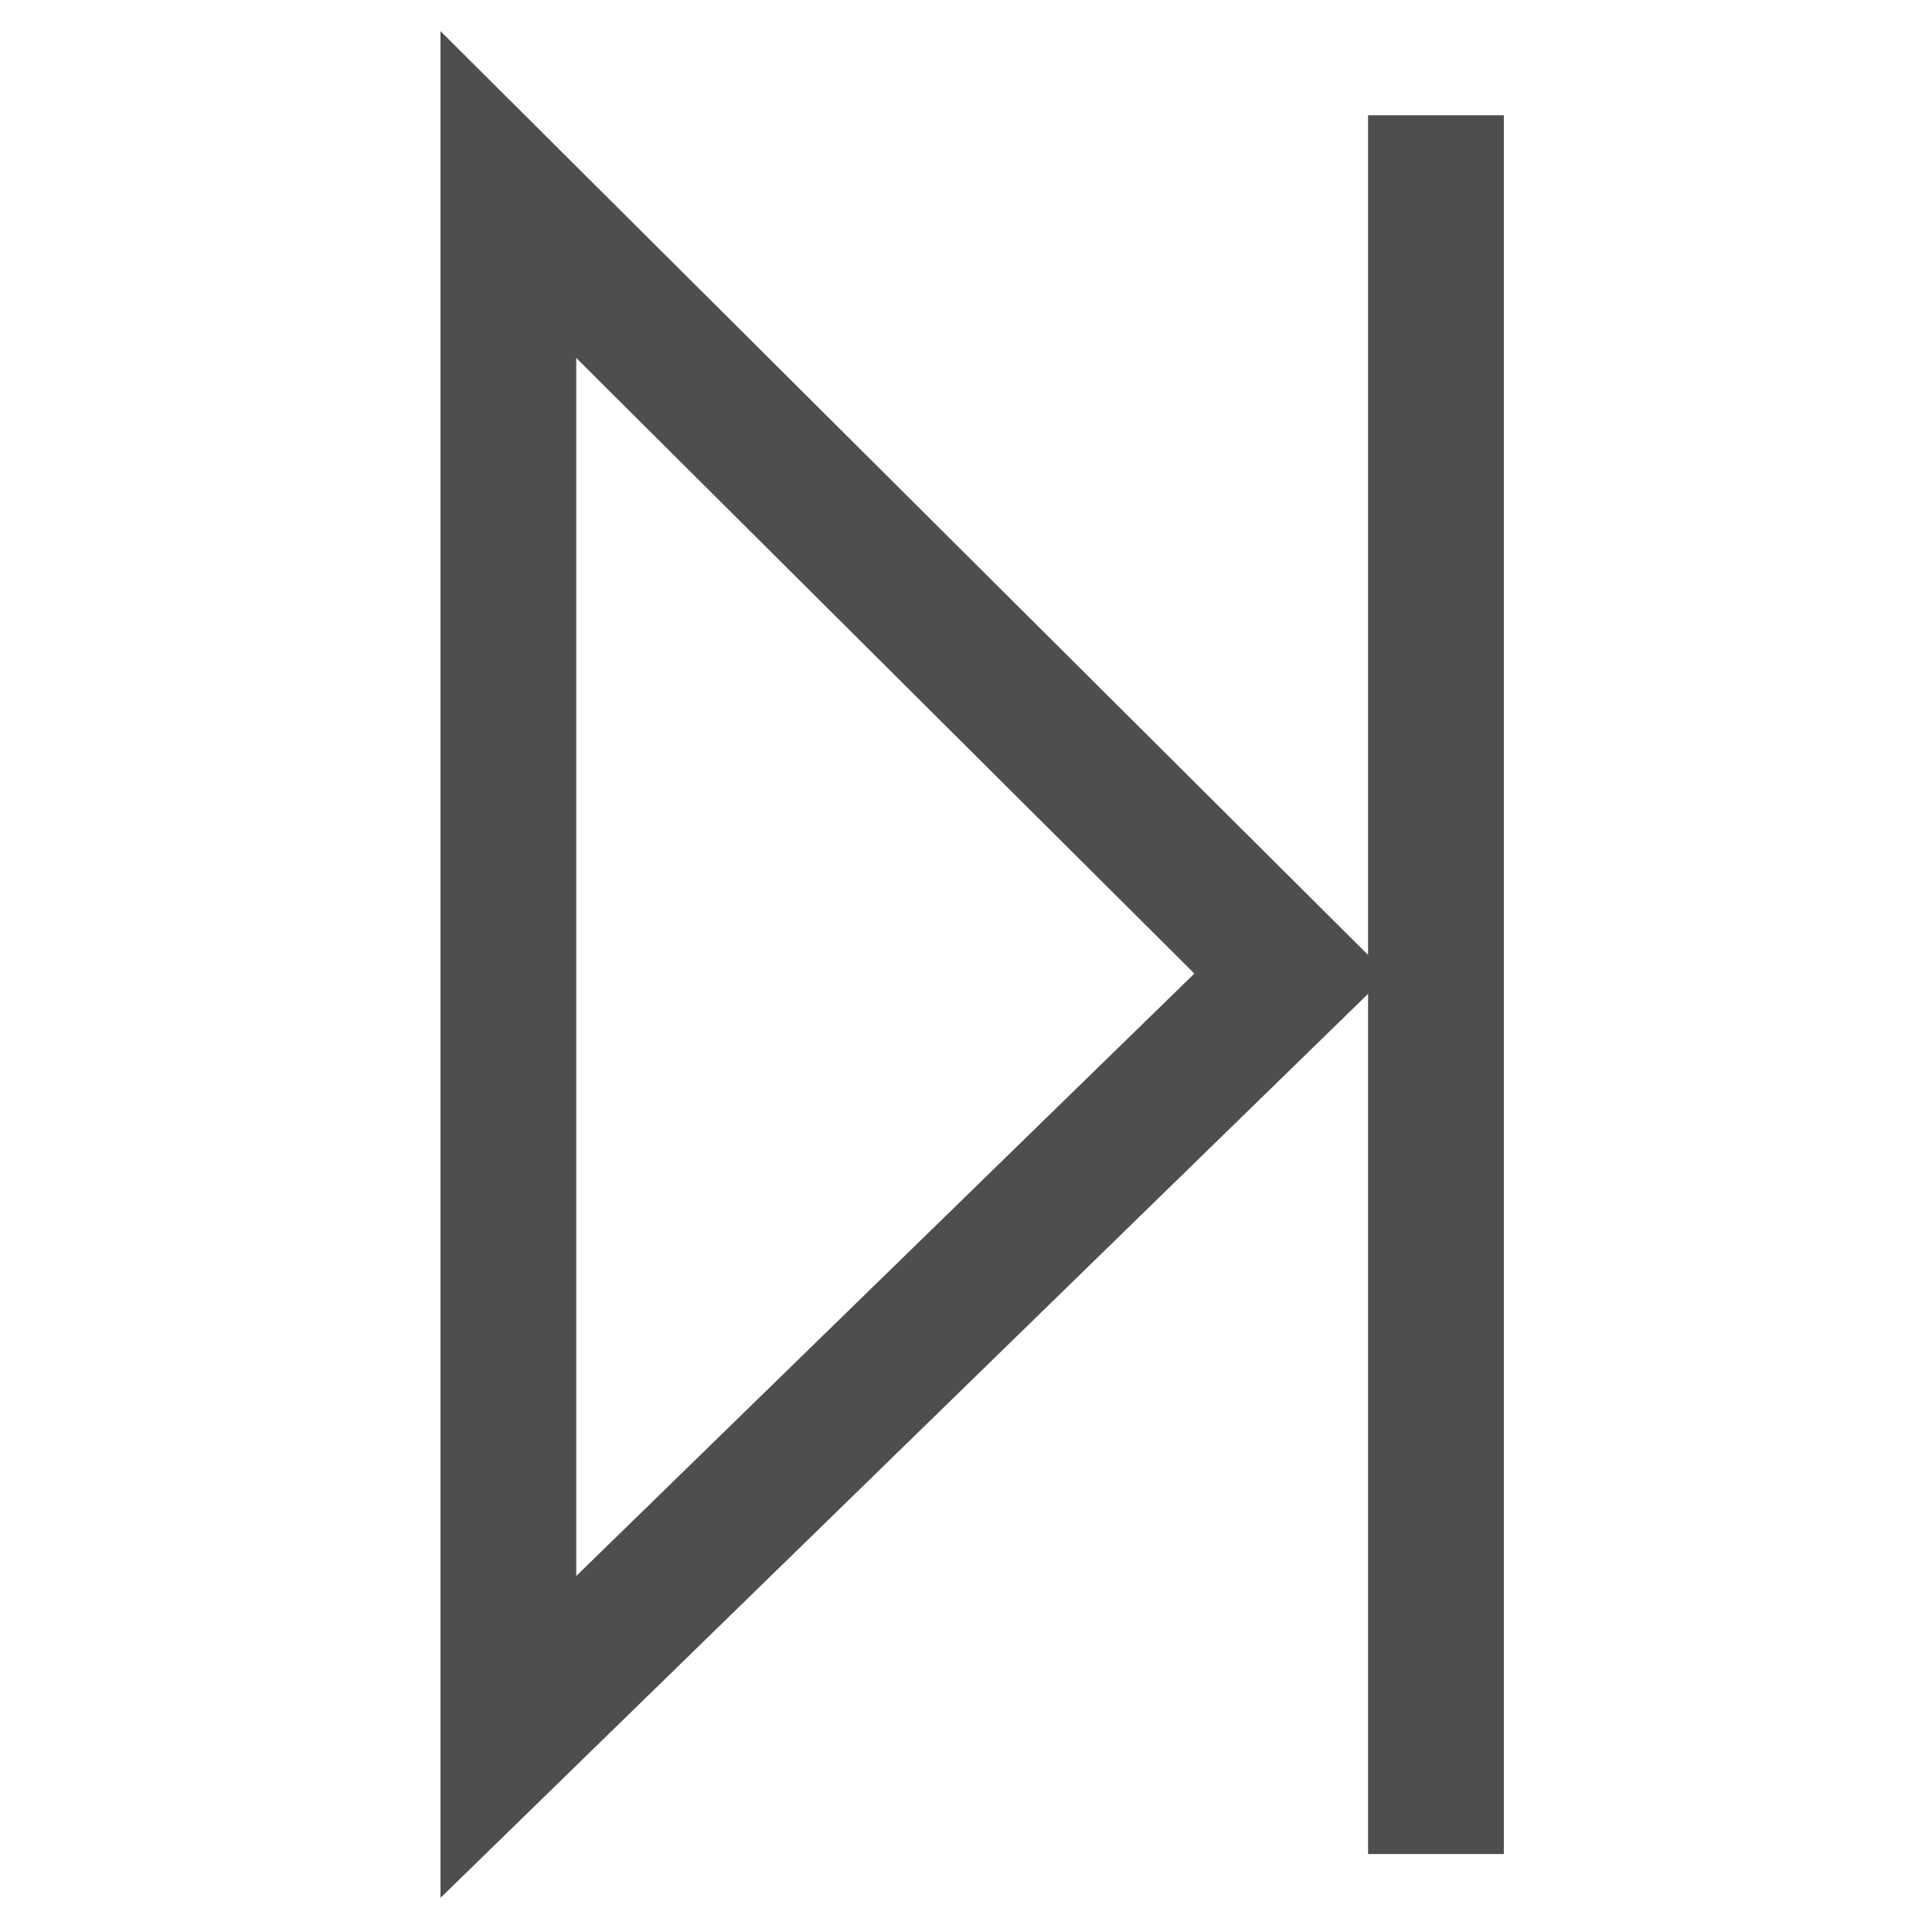 <?xml version="1.0" encoding="UTF-8"?>
<svg width="1em" height="1em" viewBox="0 0 21 37" version="1.1" fill="currentColor" stroke="currentColor" xmlns="http://www.w3.org/2000/svg" xmlns:xlink="http://www.w3.org/1999/xlink">
    <!-- Generator: Sketch 50.2 (55047) - http://www.bohemiancoding.com/sketch -->
    <title>Group 18</title>
    <desc>Created with Sketch.</desc>
    <defs></defs>
    <g id="new" stroke="none" stroke-width="1" fill="none" fill-rule="evenodd">
        <g id="Icon-图标" transform="translate(-701, -2384)" stroke="#4E4E4E" stroke-width="2.6">
            <g id="Group-18" transform="translate(712, 2403) scale(-1, 1) translate(-712, -2403) translate(702, 2387)">
                <polygon id="Page-1" transform="translate(11.769, 15.495) rotate(-90) translate(-11.769, -15.495) " points="26.538 22.99 11.609 8 -3 22.99"></polygon>
                <path d="M1.5,0.508 L1.5,31.207" id="Line-3" stroke-linecap="square"></path>
            </g>
        </g>
    </g>
</svg>